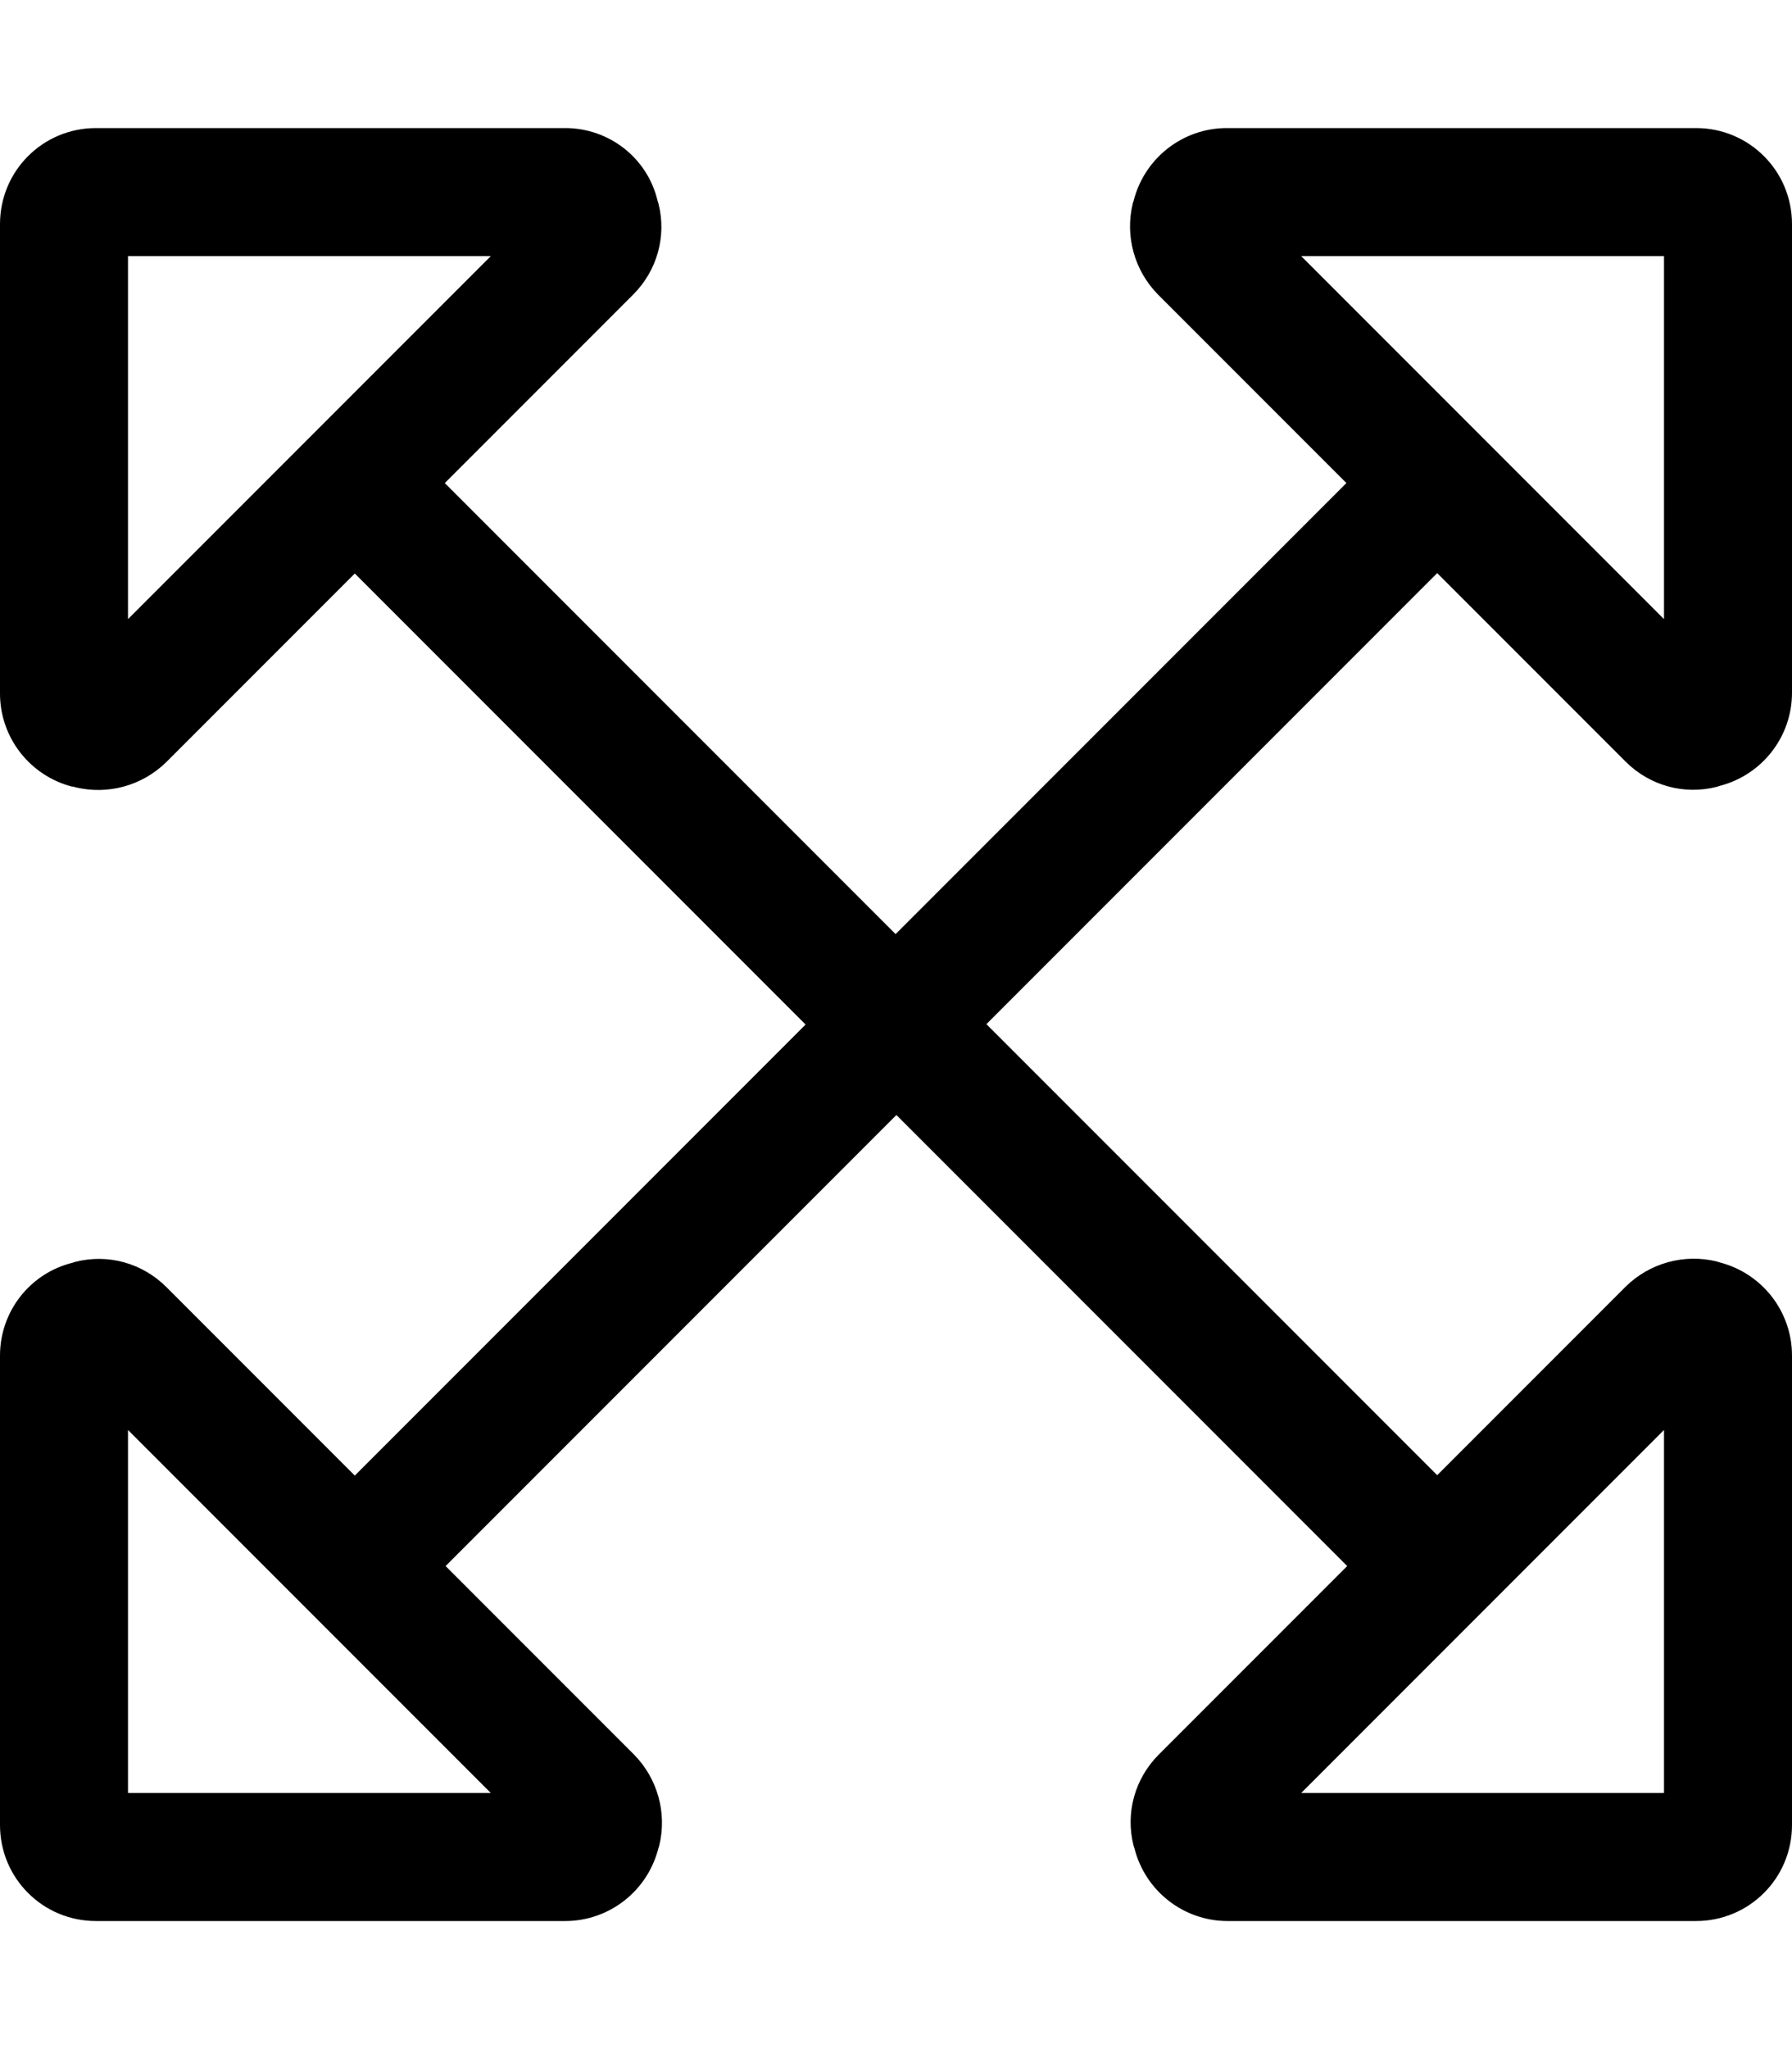 <svg xmlns="http://www.w3.org/2000/svg" viewBox="0 0 448 512"><!--! Font Awesome Pro 7.0.0 by @fontawesome - https://fontawesome.com License - https://fontawesome.com/license (Commercial License) Copyright 2025 Fonticons, Inc. --><path fill="currentColor" d="M18.2 196.5l.6 .2c8.2 2 16.8-.4 22.8-6.3L88.7 143.3 201.4 256 88.7 368.7 41.6 321.6c-6-6-14.6-8.4-22.8-6.3l-.6 .2C7.5 318.1 0 327.7 0 338.7L0 456c0 13.3 10.7 24 24 24l117.3 0c11 0 20.6-7.5 23.3-18.2l.2-.6c2-8.2-.4-16.8-6.3-22.8l-47.1-47.1 112.7-112.7 112.7 112.7-47.1 47.1c-6 6-8.4 14.6-6.3 22.8l.2 .6c2.7 10.7 12.3 18.2 23.3 18.2L424 480c13.3 0 24-10.7 24-24l0-117.3c0-11-7.5-20.6-18.2-23.3l-.6-.2c-8.2-2-16.8 .4-22.8 6.3l-47.1 47.1-112.7-112.7 112.7-112.7 47.1 47.1c6 6 14.6 8.4 22.8 6.3l.6-.2c10.7-2.7 18.2-12.3 18.2-23.3L448 56c0-13.3-10.7-24-24-24L306.7 32c-11 0-20.6 7.5-23.3 18.2l-.2 .6c-2 8.2 .4 16.8 6.3 22.8l47.1 47.1-112.7 112.7-112.7-112.7 47.1-47.1c6-6 8.4-14.6 6.3-22.8l-.2-.6C161.9 39.5 152.3 32 141.3 32L24 32C10.7 32 0 42.7 0 56L0 173.3c0 11 7.5 20.6 18.2 23.3zM32 154.7L32 64 122.7 64 32 154.7zM122.7 448l-90.7 0 0-90.7 90.7 90.7zM416 154.7l-90.7-90.7 90.7 0 0 90.7zM325.3 448l90.7-90.7 0 90.7-90.7 0z"/></svg>